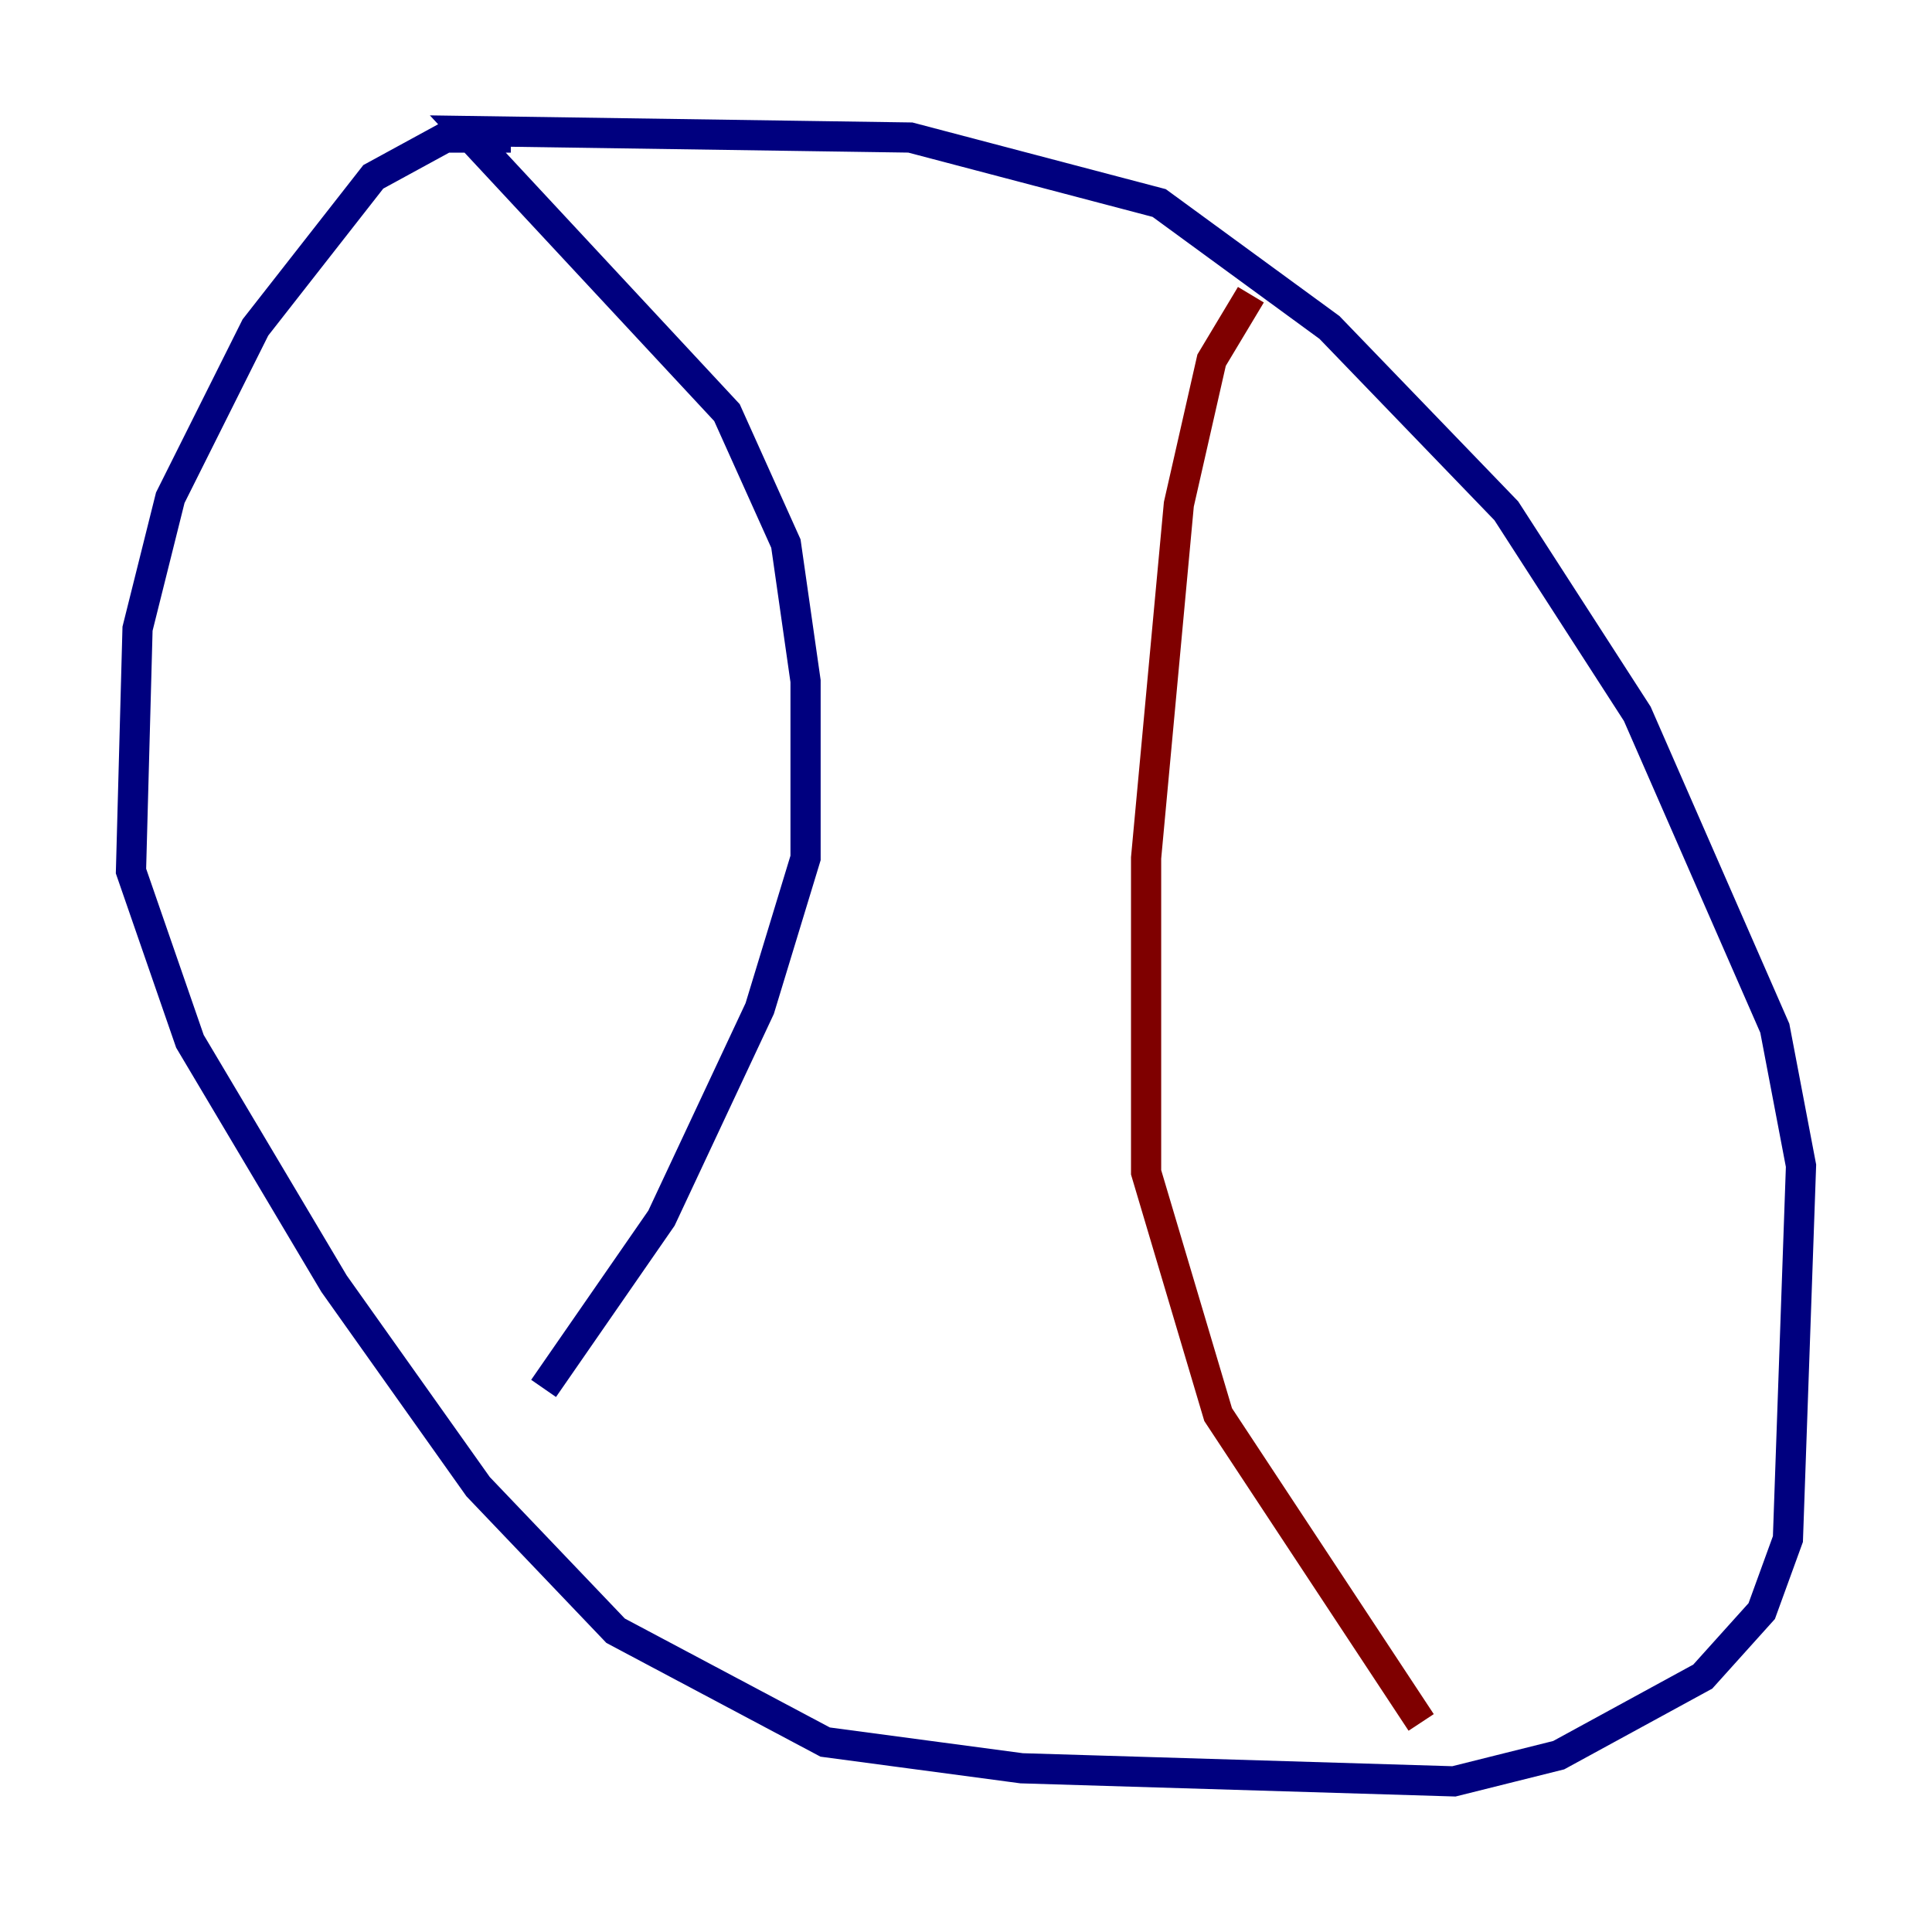 <?xml version="1.0" encoding="utf-8" ?>
<svg baseProfile="tiny" height="128" version="1.2" viewBox="0,0,128,128" width="128" xmlns="http://www.w3.org/2000/svg" xmlns:ev="http://www.w3.org/2001/xml-events" xmlns:xlink="http://www.w3.org/1999/xlink"><defs /><polyline fill="none" points="33.844,9.112 29.505,9.112 24.732,11.715 16.922,21.695 11.281,32.976 9.112,41.654 8.678,57.709 12.583,68.99 22.129,85.044 31.675,98.495 40.786,108.041 54.671,115.417 67.688,117.153 96.325,118.02 103.268,116.285 112.814,111.078 116.719,106.739 118.454,101.966 119.322,77.234 117.586,68.122 108.475,47.295 99.797,33.844 88.081,21.695 76.8,13.451 60.312,9.112 30.807,8.678 48.163,27.336 52.068,36.014 53.37,45.125 53.37,56.841 50.332,66.82 43.824,80.705 36.014,91.986" stroke="#00007f" stroke-width="2" /><polyline fill="none" points="82.875,19.525 80.271,23.864 78.102,33.41 75.932,56.841 75.932,77.668 80.705,93.722 94.156,114.115" stroke="#7f0000" stroke-width="2" /></svg>
